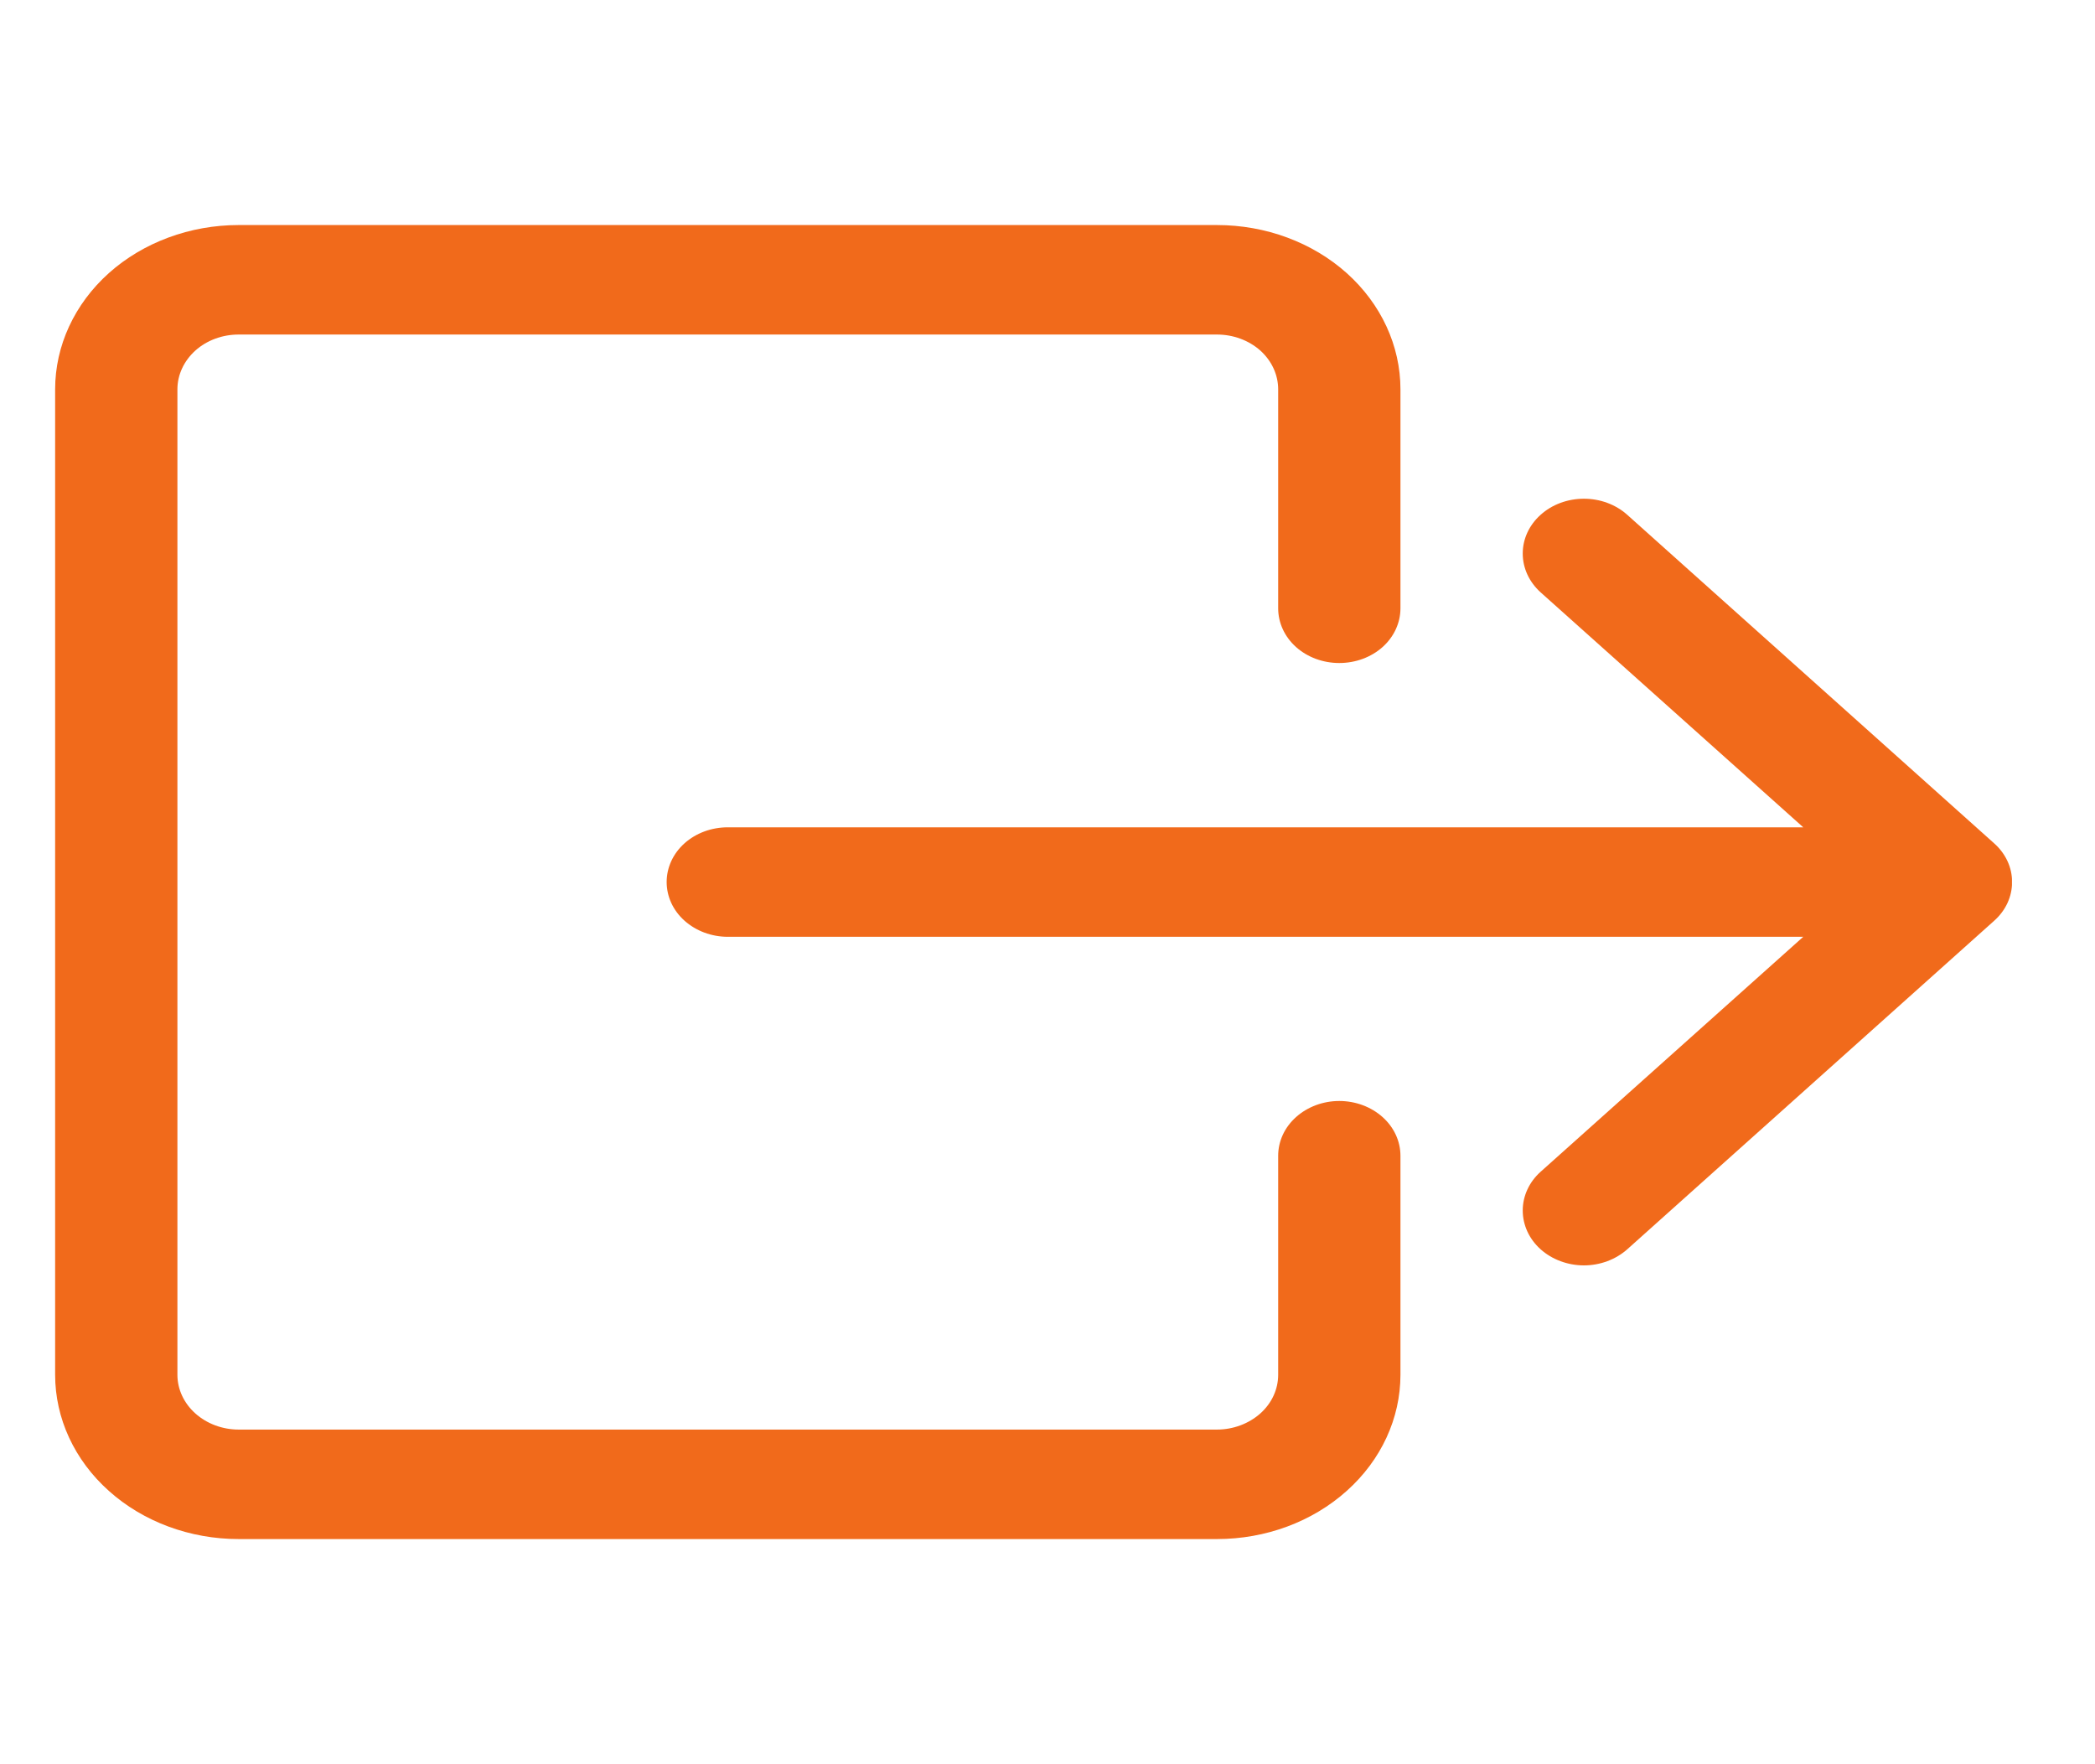 <svg width="19" height="16" viewBox="0 0 19 16" fill="none" xmlns="http://www.w3.org/2000/svg">
<g clip-path="url(#clip0_2294_142710)">
<path fill-rule="evenodd" clip-rule="evenodd" d="M11.592 12.468C11.592 12.6 11.534 12.726 11.43 12.819C11.325 12.912 11.184 12.965 11.037 12.965H2.164C2.017 12.965 1.876 12.912 1.772 12.819C1.668 12.726 1.609 12.6 1.609 12.468V3.531C1.609 3.399 1.668 3.273 1.772 3.179C1.876 3.086 2.017 3.034 2.164 3.034H11.037C11.184 3.034 11.325 3.086 11.43 3.179C11.534 3.273 11.592 3.399 11.592 3.531V5.517C11.592 5.648 11.65 5.775 11.754 5.868C11.858 5.961 11.999 6.013 12.146 6.013C12.294 6.013 12.435 5.961 12.539 5.868C12.643 5.775 12.701 5.648 12.701 5.517V3.531C12.701 3.136 12.526 2.757 12.214 2.477C11.902 2.198 11.479 2.041 11.037 2.041H2.164C1.723 2.041 1.299 2.198 0.987 2.477C0.675 2.757 0.5 3.136 0.5 3.531L0.5 12.468C0.5 12.863 0.675 13.242 0.987 13.521C1.299 13.801 1.723 13.958 2.164 13.958H11.037C11.479 13.958 11.902 13.801 12.214 13.521C12.526 13.242 12.701 12.863 12.701 12.468V10.482C12.701 10.35 12.643 10.224 12.539 10.131C12.435 10.038 12.294 9.985 12.146 9.985C11.999 9.985 11.858 10.038 11.754 10.131C11.65 10.224 11.592 10.35 11.592 10.482V12.468Z" fill="#F16A1B"/>
<path fill-rule="evenodd" clip-rule="evenodd" d="M18.085 8.351C18.137 8.305 18.178 8.25 18.206 8.19C18.234 8.129 18.248 8.065 18.248 7.999C18.248 7.934 18.234 7.869 18.206 7.809C18.178 7.749 18.137 7.694 18.085 7.648L14.758 4.669C14.653 4.575 14.512 4.523 14.365 4.523C14.218 4.523 14.076 4.575 13.972 4.669C13.868 4.762 13.81 4.888 13.81 5.02C13.81 5.152 13.868 5.278 13.972 5.372L16.354 7.503H6.601C6.453 7.503 6.312 7.555 6.208 7.648C6.104 7.741 6.046 7.868 6.046 7.999C6.046 8.131 6.104 8.257 6.208 8.35C6.312 8.443 6.453 8.496 6.601 8.496H16.354L13.972 10.627C13.868 10.72 13.81 10.847 13.81 10.978C13.81 11.11 13.868 11.237 13.972 11.33C14.076 11.423 14.218 11.476 14.365 11.476C14.512 11.476 14.653 11.423 14.758 11.33L18.085 8.351Z" fill="#F16A1B"/>
</g>
<defs>
<clipPath id="clip0_2294_142710">
<rect width="17.747" height="15.889" fill="white" transform="translate(0.5 0.055)"/>
</clipPath>
</defs>
</svg>
